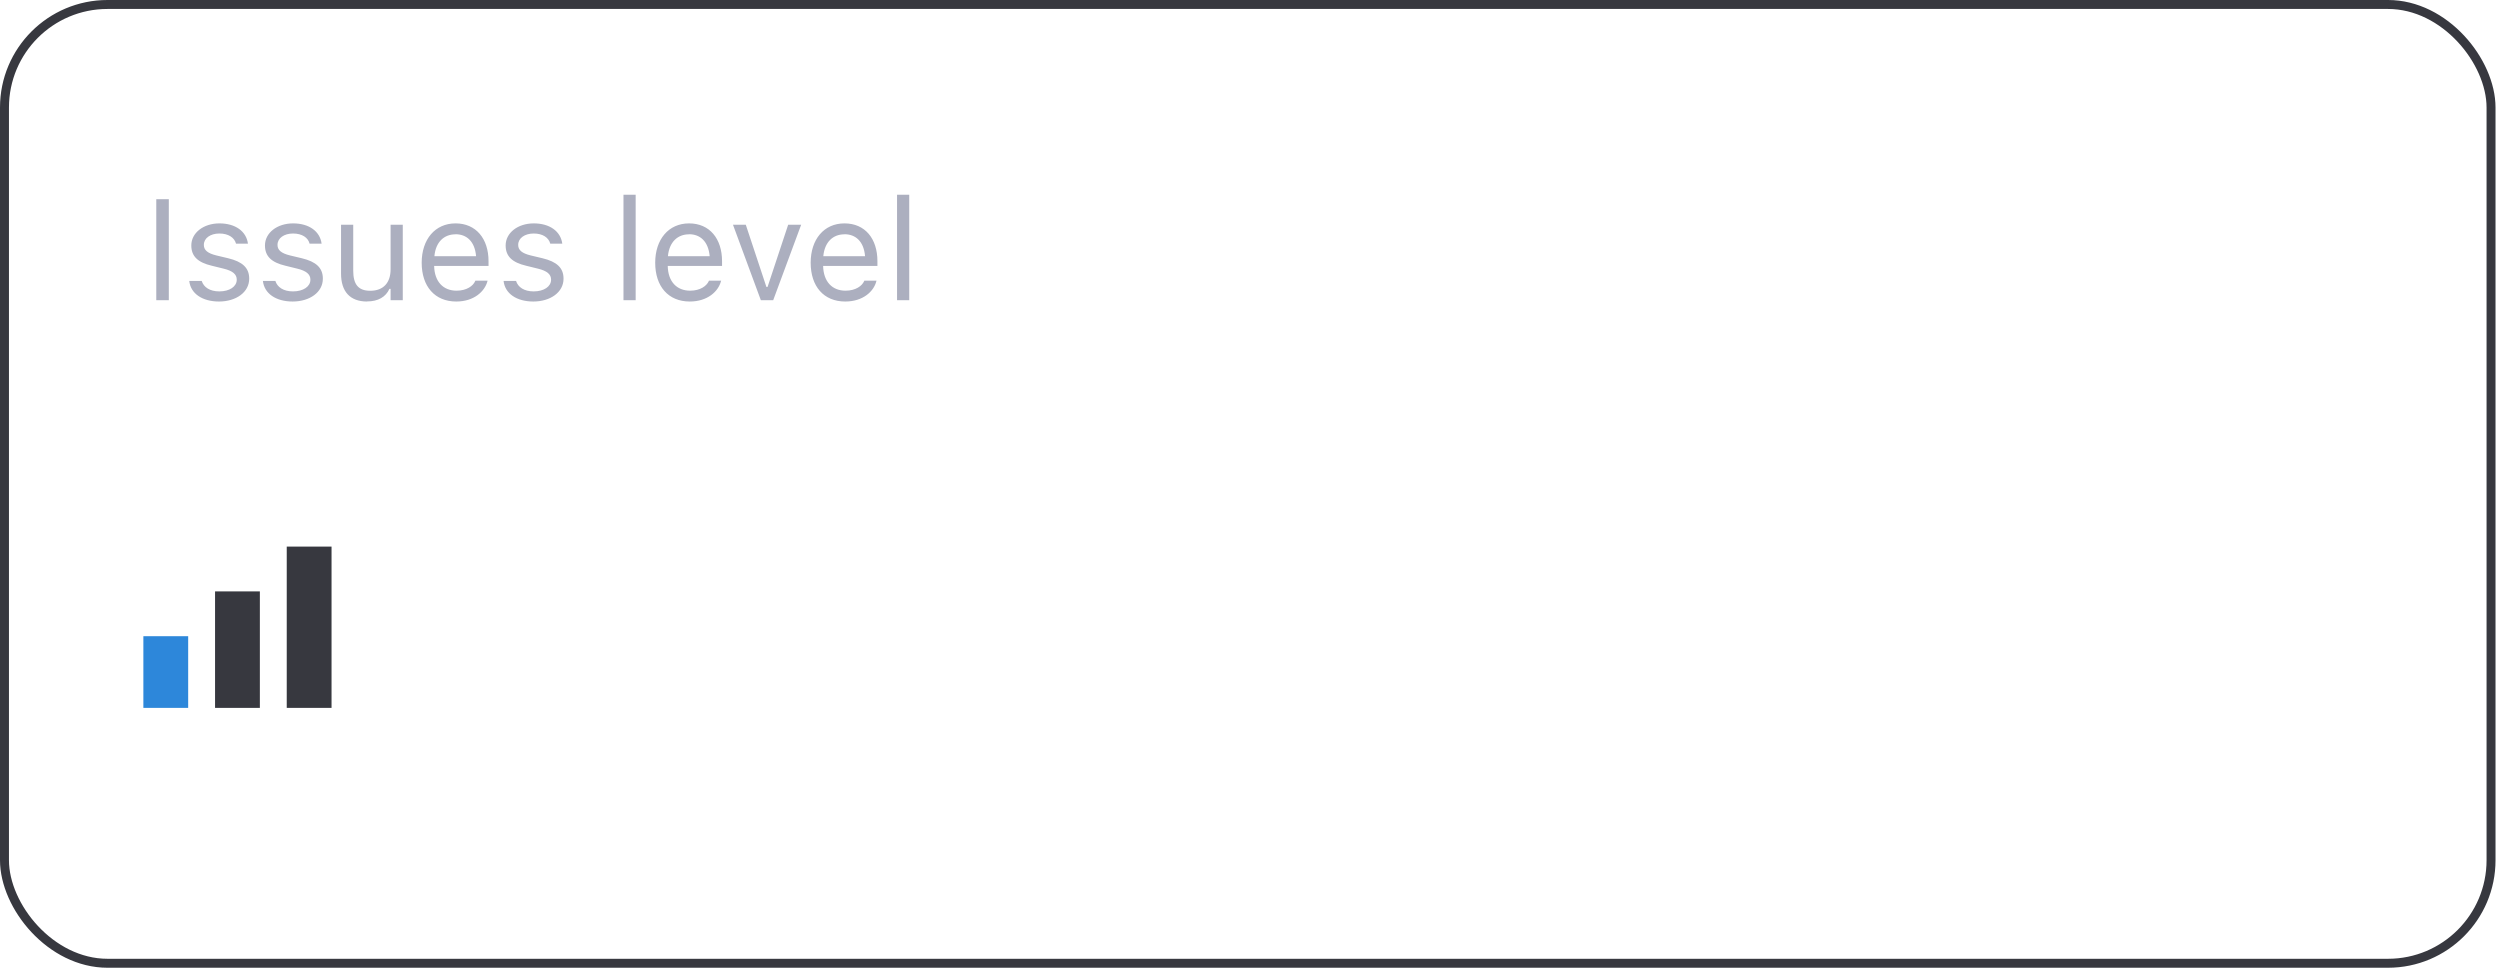 <svg xmlns="http://www.w3.org/2000/svg" width="279" height="108" fill="none" viewBox="0 0 279 108">
  <rect width="277.5" height="107" x=".5" y=".5" stroke="#37383F" rx="11.5"/>
  <g filter="url(#a)">
    <path fill="#ACAFBF" d="M17.44 33.5V22.23h1.4V33.5h-1.4Zm7 .15c-1.88 0-3.17-.9-3.32-2.3h1.39c.22.7.9 1.17 1.97 1.17 1.14 0 1.94-.54 1.94-1.3v-.02c0-.57-.43-.97-1.47-1.22l-1.3-.32c-1.58-.37-2.3-1.06-2.3-2.27 0-1.4 1.35-2.46 3.14-2.46 1.77 0 3 .88 3.18 2.26h-1.33c-.18-.67-.84-1.13-1.86-1.13-1 0-1.73.52-1.73 1.26v.02c0 .57.42.93 1.41 1.17l1.3.31c1.59.38 2.35 1.07 2.35 2.27v.02c0 1.5-1.46 2.54-3.37 2.54Zm8.22 0c-1.88 0-3.17-.9-3.32-2.3h1.39c.22.7.9 1.17 1.97 1.17 1.14 0 1.94-.54 1.94-1.3v-.02c0-.57-.43-.97-1.47-1.22l-1.3-.32c-1.58-.37-2.3-1.06-2.3-2.27 0-1.4 1.35-2.46 3.14-2.46 1.77 0 3 .88 3.18 2.26h-1.34c-.17-.67-.83-1.13-1.85-1.13-1 0-1.73.52-1.73 1.26v.02c0 .57.42.93 1.41 1.17l1.3.31c1.59.38 2.35 1.07 2.35 2.27v.02c0 1.5-1.46 2.54-3.37 2.54Zm8.3 0c-1.91 0-2.9-1.13-2.9-3.12v-5.45h1.36v5.12c0 1.52.55 2.25 1.9 2.25 1.48 0 2.27-.91 2.27-2.39v-4.98h1.36v8.42h-1.36v-1.26h-.13c-.41.9-1.26 1.4-2.5 1.4Zm9.96 0c-2.4 0-3.86-1.69-3.86-4.33 0-2.6 1.49-4.39 3.78-4.39 2.28 0 3.68 1.7 3.68 4.22v.53h-6.07c.04 1.74 1 2.76 2.5 2.76 1.14 0 1.85-.54 2.07-1.05l.03-.07h1.36l-.01.06c-.3 1.14-1.5 2.27-3.48 2.27Zm-.1-7.5c-1.24 0-2.2.84-2.34 2.44h4.65c-.14-1.66-1.06-2.45-2.3-2.45Zm8.7 7.5c-1.88 0-3.17-.9-3.32-2.3h1.39c.22.7.9 1.17 1.97 1.17 1.14 0 1.94-.54 1.94-1.3v-.02c0-.57-.43-.97-1.47-1.22l-1.3-.32c-1.58-.37-2.3-1.06-2.3-2.27 0-1.4 1.35-2.46 3.14-2.46 1.77 0 3 .88 3.18 2.26h-1.34c-.18-.67-.83-1.13-1.85-1.13-1 0-1.73.52-1.73 1.26v.02c0 .57.42.93 1.41 1.17l1.3.31c1.59.38 2.35 1.07 2.35 2.27v.02c0 1.5-1.46 2.54-3.37 2.54Zm10.06-.15V21.73h1.36V33.5h-1.36Zm7.4.15c-2.4 0-3.86-1.69-3.86-4.33 0-2.6 1.49-4.39 3.78-4.39s3.68 1.7 3.68 4.22v.53h-6.06c.03 1.74 1 2.76 2.5 2.76 1.14 0 1.84-.54 2.07-1.05l.03-.07h1.36l-.02.06c-.29 1.14-1.5 2.27-3.48 2.27Zm-.09-7.5c-1.25 0-2.2.84-2.35 2.44h4.66c-.15-1.66-1.07-2.45-2.3-2.45Zm8.02 7.35-3.11-8.42h1.43l2.3 6.94h.13l2.3-6.94h1.45l-3.12 8.42H84.9Zm9.42.15c-2.4 0-3.86-1.69-3.86-4.33 0-2.6 1.48-4.39 3.77-4.39 2.3 0 3.68 1.7 3.68 4.22v.53h-6.06c.04 1.74 1 2.76 2.5 2.76 1.14 0 1.84-.54 2.07-1.05l.03-.07h1.36l-.02.06c-.28 1.14-1.49 2.27-3.47 2.27Zm-.1-7.5c-1.25 0-2.2.84-2.35 2.44h4.66c-.14-1.66-1.06-2.45-2.3-2.45Zm5.88 7.35V21.73h1.36V33.5h-1.36Z"/>
  </g>
  <g filter="url(#b)">
    <path fill="#2D87DA" d="M16 71h5v8h-5z"/>
    <path fill="#37383F" d="M24 66h5v13h-5zm8-5h5v18h-5z"/>
    <path fill="#fff" d="M47.09 79V62.09h2.62l8.3 11.65h.2V62.09h2.9V79H58.5l-8.3-11.65H50V79h-2.9Zm23.43.26c-3.84 0-6.16-2.51-6.16-6.66v-.02c0-4.12 2.35-6.63 6.16-6.63 3.82 0 6.17 2.5 6.17 6.63v.02c0 4.15-2.33 6.66-6.17 6.66Zm0-2.37c2.03 0 3.18-1.58 3.18-4.28v-.02c0-2.7-1.16-4.29-3.18-4.29-2.02 0-3.18 1.6-3.18 4.29v.02c0 2.7 1.16 4.28 3.18 4.28Zm9.1 2.11V66.2h2.92v1.96h.2c.43-1.37 1.6-2.18 3.29-2.18.44 0 .9.06 1.18.14v2.61a7.66 7.66 0 0 0-1.45-.16c-1.95 0-3.22 1.16-3.22 2.99V79h-2.92Zm10.15 0V66.2h2.91v1.98h.2c.55-1.43 1.84-2.23 3.52-2.23 1.73 0 3 .89 3.55 2.3h.2c.62-1.4 2.1-2.3 3.88-2.3 2.58 0 4.12 1.58 4.12 4.24V79h-2.92v-8.1c0-1.66-.76-2.5-2.32-2.5-1.52 0-2.5 1.13-2.5 2.6v8h-2.92v-8.3c0-1.43-.88-2.3-2.31-2.3-1.44 0-2.5 1.21-2.5 2.8V79h-2.91Zm25.33.21c-2.44 0-4.2-1.5-4.2-3.83v-.02c0-2.29 1.74-3.63 4.86-3.81l3.3-.2v-1.1c0-1.28-.84-1.98-2.41-1.98-1.34 0-2.2.48-2.5 1.32v.05h-2.76v-.1c.29-2.17 2.35-3.6 5.4-3.6 3.3 0 5.14 1.6 5.14 4.3V79h-2.88v-1.76h-.2c-.7 1.24-2.06 1.97-3.75 1.97Zm-1.32-3.97c0 1.09.92 1.73 2.21 1.73 1.76 0 3.06-1.15 3.06-2.67v-1.03l-2.88.19c-1.63.1-2.4.7-2.4 1.75v.03ZM125.56 79V61.23h2.91V79h-2.91Z"/>
  </g>
  <defs>
    <filter id="a" width="266.5" height="44" x="6" y="6" color-interpolation-filters="sRGB" filterUnits="userSpaceOnUse">
      <feFlood flood-opacity="0" result="BackgroundImageFix"/>
      <feBlend in="SourceGraphic" in2="BackgroundImageFix" result="shape"/>
      <feGaussianBlur result="effect1_foregroundBlur_19394_121345" stdDeviation="5"/>
    </filter>
    <filter id="b" width="172" height="64" x="6" y="38" color-interpolation-filters="sRGB" filterUnits="userSpaceOnUse">
      <feFlood flood-opacity="0" result="BackgroundImageFix"/>
      <feBlend in="SourceGraphic" in2="BackgroundImageFix" result="shape"/>
      <feGaussianBlur result="effect1_foregroundBlur_19394_121345" stdDeviation="5"/>
    </filter>
  </defs>
</svg>
